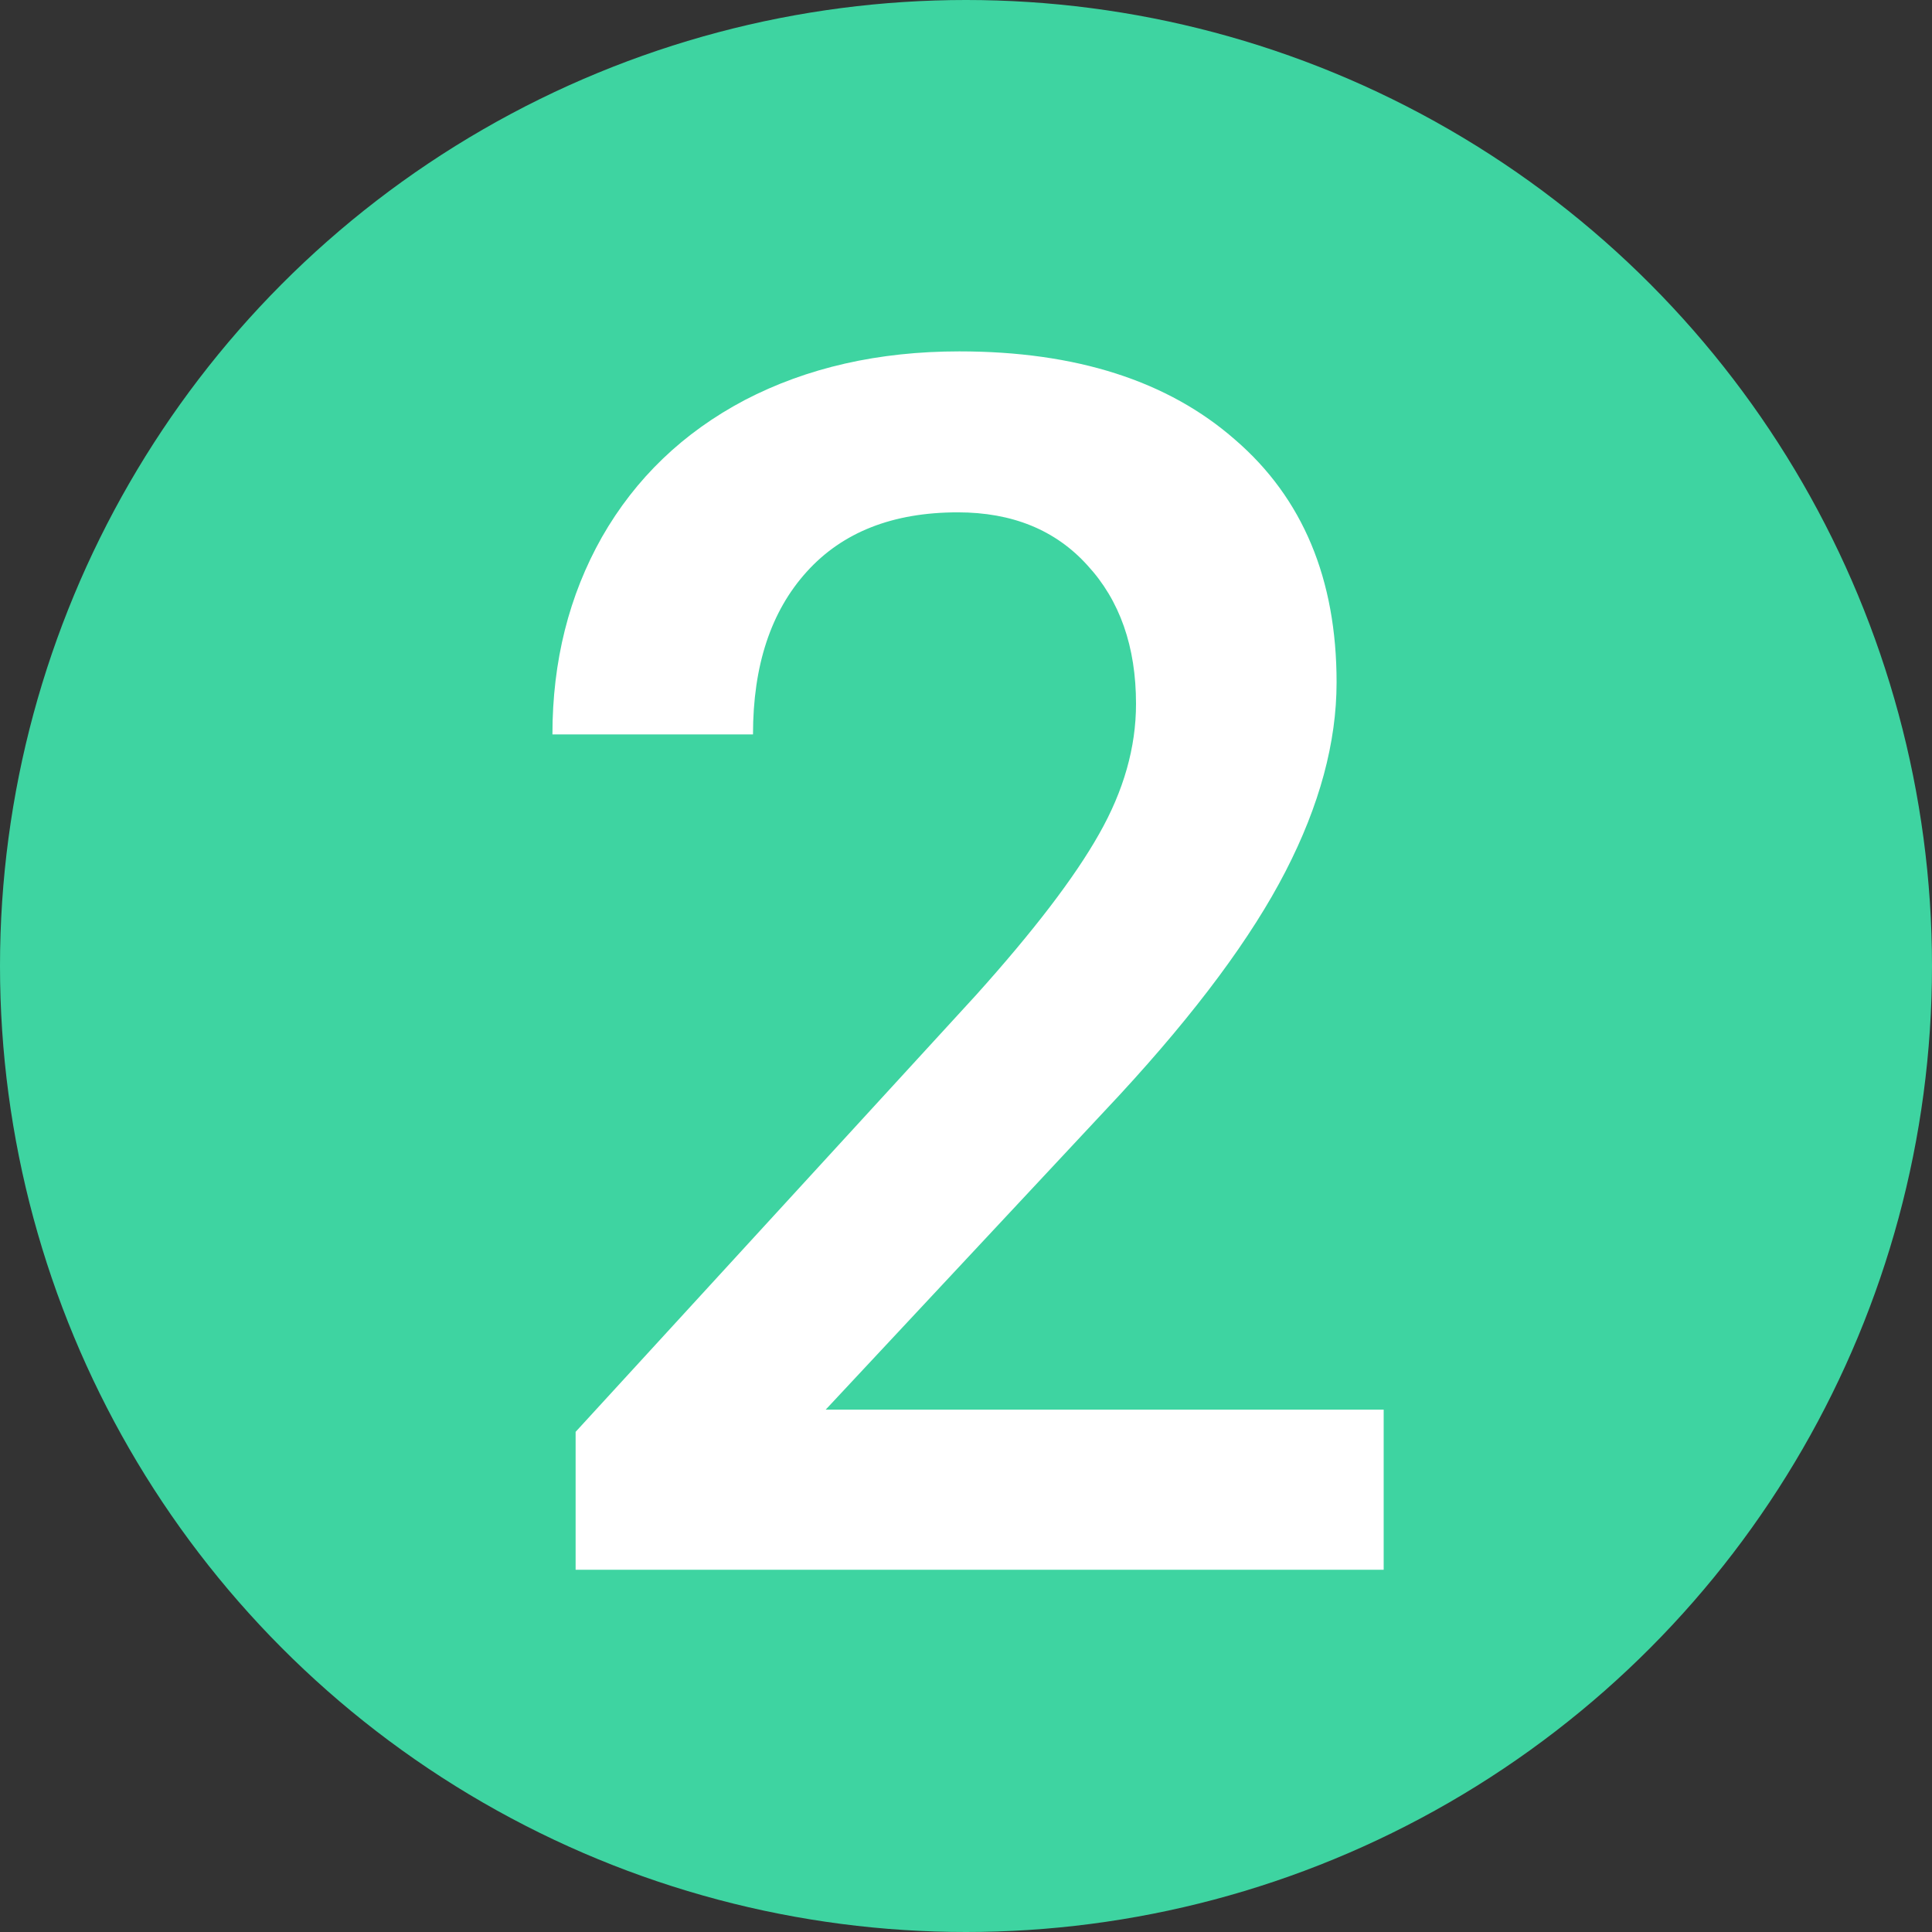 <svg width="16" height="16" viewBox="0 0 16 16" fill="none" xmlns="http://www.w3.org/2000/svg">
<rect x="0" y="0" width="16" height="16" fill="#333333" stroke="none"/>
<circle cx="8" cy="8" r="8" fill="#3ED4A1"/>
<path d="M11.459 13H4.767V11.858L8.082 8.242C8.561 7.709 8.9 7.265 9.101 6.909C9.306 6.549 9.408 6.189 9.408 5.829C9.408 5.355 9.274 4.972 9.005 4.681C8.741 4.389 8.383 4.243 7.932 4.243C7.394 4.243 6.977 4.407 6.681 4.735C6.384 5.063 6.236 5.512 6.236 6.082H4.575C4.575 5.476 4.712 4.931 4.985 4.448C5.263 3.961 5.658 3.582 6.168 3.313C6.683 3.045 7.275 2.91 7.945 2.91C8.911 2.91 9.673 3.154 10.229 3.642C10.789 4.125 11.069 4.795 11.069 5.651C11.069 6.148 10.928 6.67 10.646 7.217C10.367 7.759 9.91 8.377 9.271 9.069L6.838 11.674H11.459V13Z" fill="white"/>
</svg>
